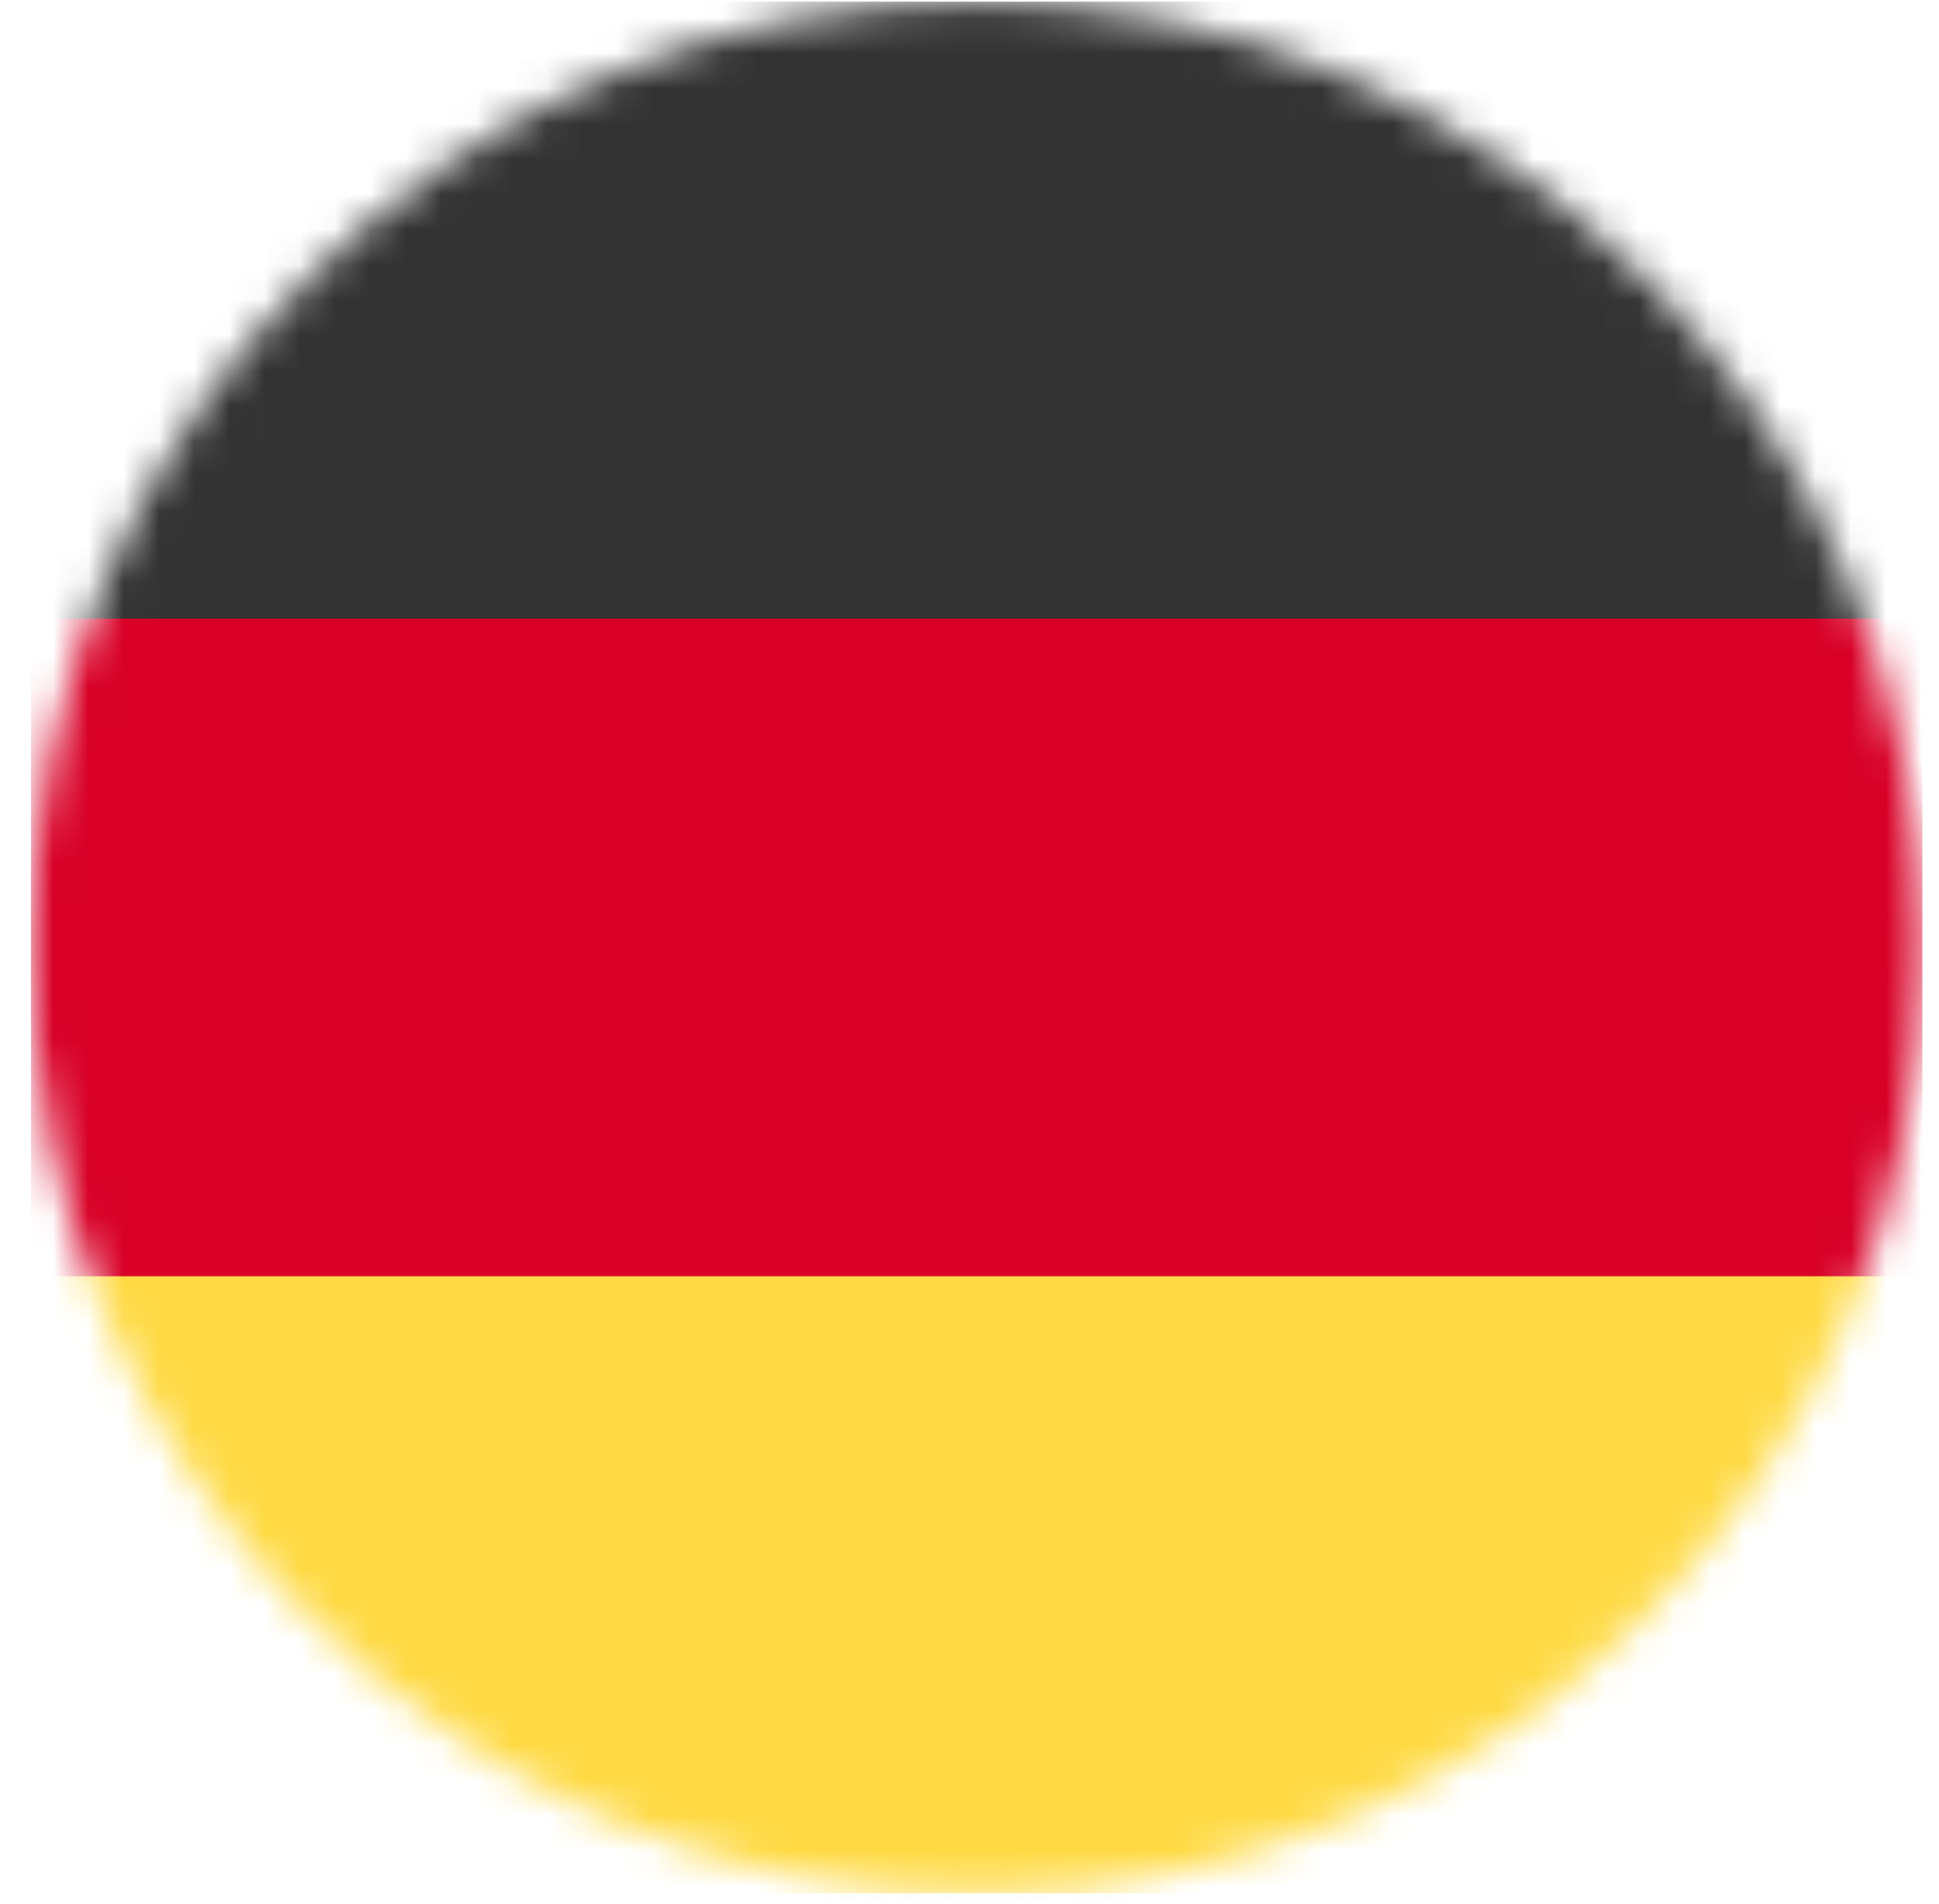 <svg width="55" height="54" viewBox="0 0 55 54" fill="none" xmlns="http://www.w3.org/2000/svg">
<g id="circle-flags:lang-de" clip-path="url(#clip0_33696_6479)">
<g id="Mask group">
<mask id="mask0_33696_6479" style="mask-type:luminance" maskUnits="userSpaceOnUse" x="0" y="0" width="55" height="54">
<g id="Group">
<path id="Vector" d="M27.703 53.705C42.521 53.705 54.532 41.693 54.532 26.875C54.532 12.058 42.521 0.046 27.703 0.046C12.886 0.046 0.874 12.058 0.874 26.875C0.874 41.693 12.886 53.705 27.703 53.705Z" fill="white"/>
</g>
</mask>
<g mask="url(#mask0_33696_6479)">
<g id="Group_2">
<path id="Vector_2" d="M0.874 36.203L27.777 33.53L54.532 36.203V53.705H0.874V36.203Z" fill="#FFDA44"/>
<path id="Vector_3" d="M0.874 17.548L27.599 15.138L54.532 17.548V36.203H0.874V17.548Z" fill="#D80027"/>
<path id="Vector_4" d="M0.874 0.046H54.532V17.548H0.874V0.046Z" fill="#333333"/>
</g>
</g>
</g>
</g>
<defs>
<clipPath id="clip0_33696_6479">
<rect width="53.658" height="53.658" fill="white" transform="translate(0.874 0.046)"/>
</clipPath>
</defs>
</svg>
